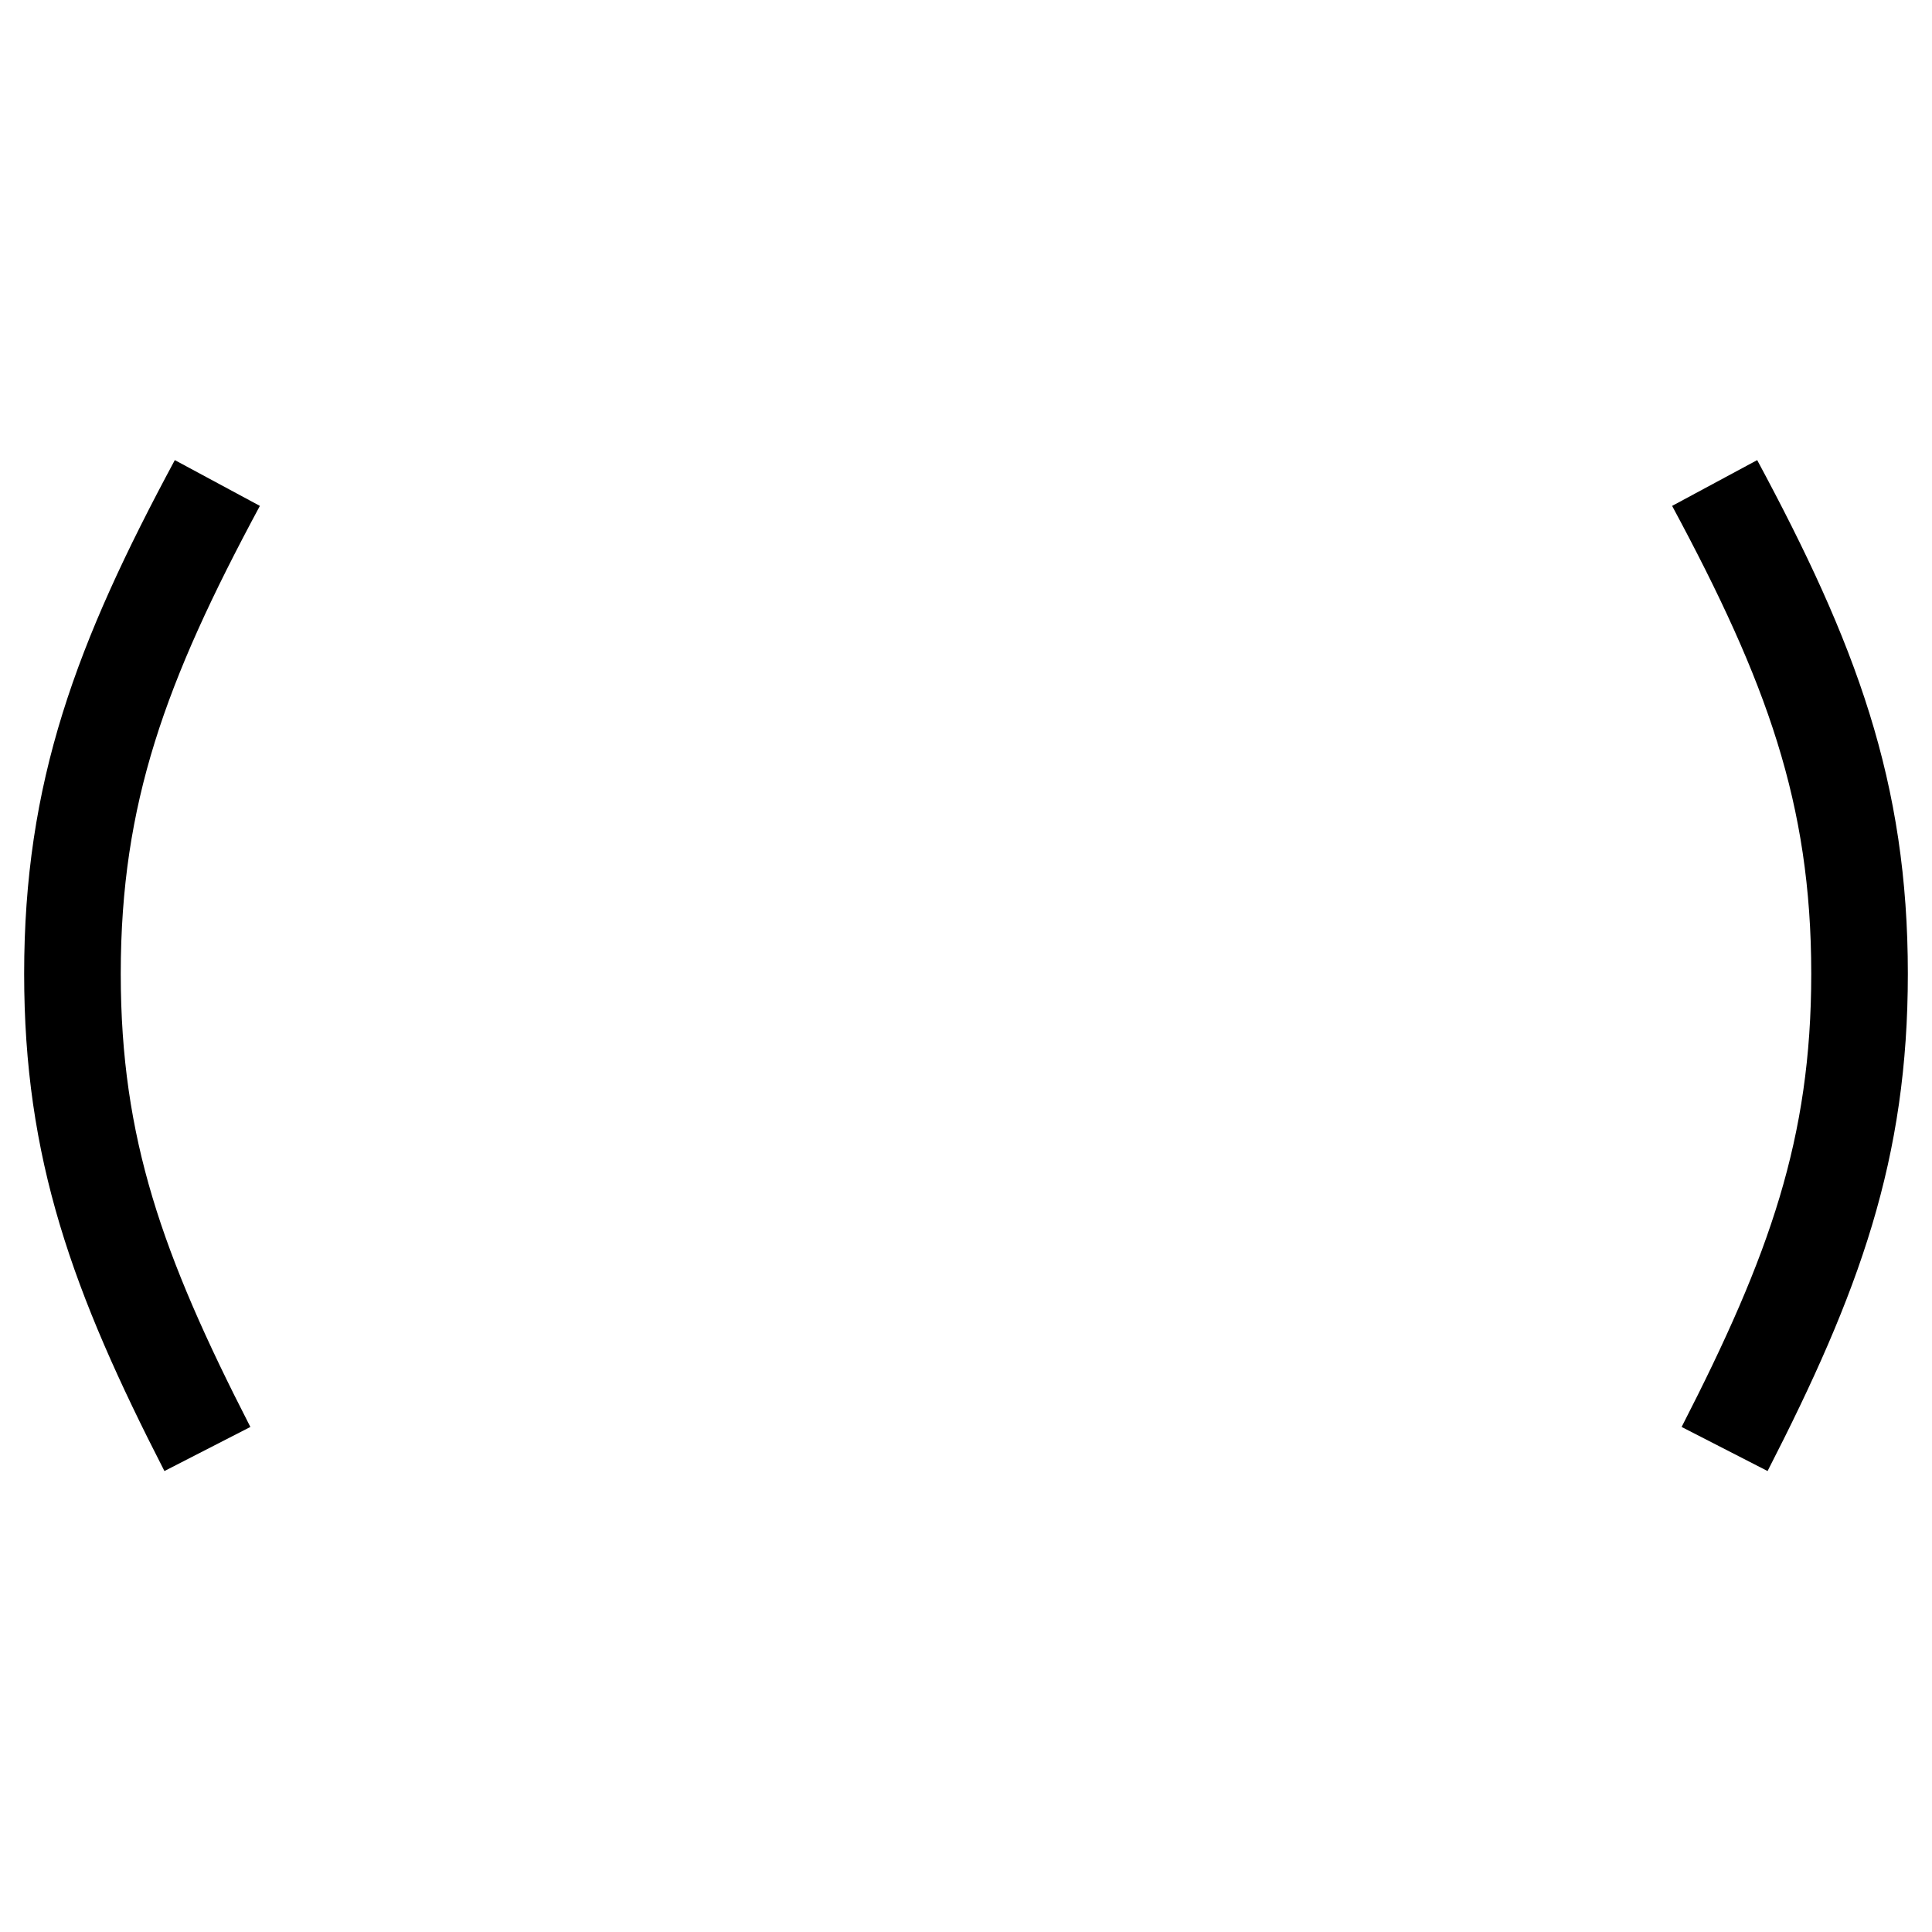 <?xml version="1.0" encoding="UTF-8"?>
<svg width="40px" height="40px" viewBox="0 0 40 40" version="1.1" xmlns="http://www.w3.org/2000/svg" xmlns:xlink="http://www.w3.org/1999/xlink">
    <g id="Icons/Format-Panel-Icons/Shape/Shape-punctuation-parentheses" stroke="none" stroke-width="1" fill="none" fill-rule="evenodd">
        <path d="M35.5,10 C37.5,13.716 38.5,16.409 38.5,20.161 C38.5,23.782 37.569,26.368 35.706,30" id="路径-2" stroke="#000000" stroke-width="2"></path>
        <path d="M1.5,10 C3.5,13.716 4.5,16.409 4.5,20.161 C4.5,23.782 3.569,26.368 1.706,30" id="路径-2" stroke="#000000" stroke-width="2" transform="translate(3, 20) scale(-1, 1) translate(-3, -20) "></path>
    </g>
</svg>